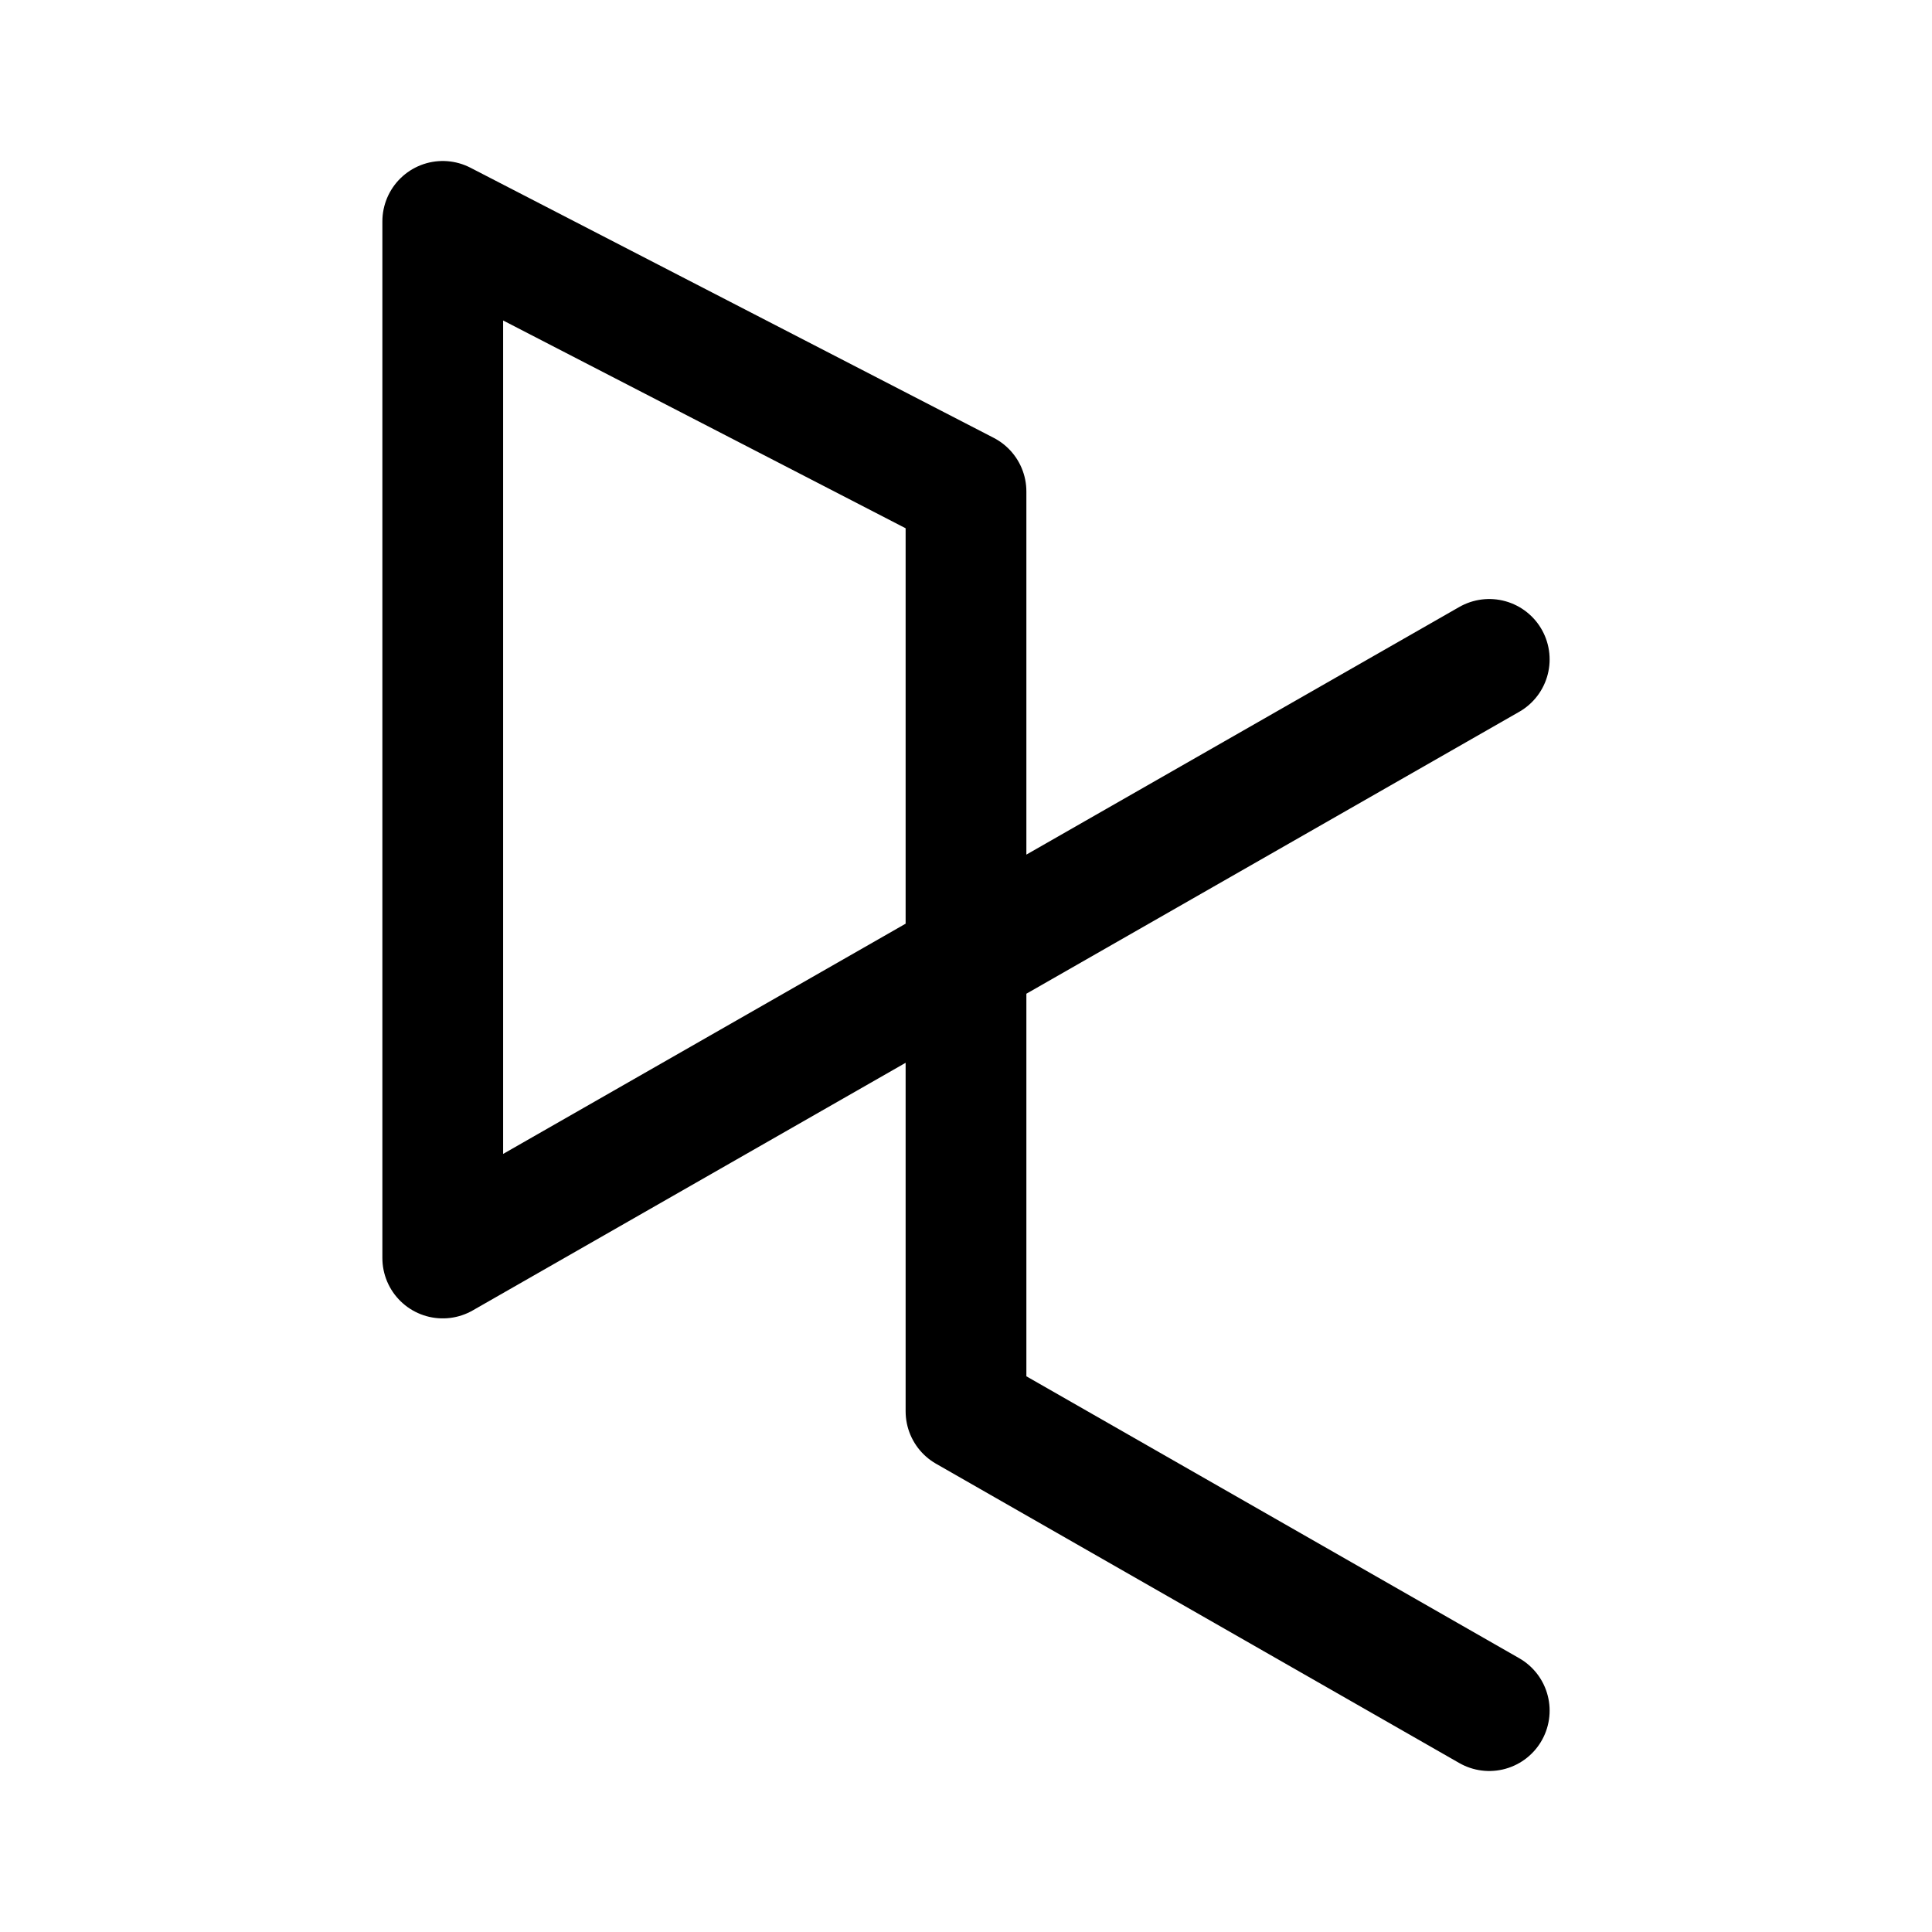 <svg width="192" height="192" viewBox="0 0 192 192" fill="none" xmlns="http://www.w3.org/2000/svg"><path d="M148 65.53 44 125.02V22l52 26.843v91.412L148 170" stroke="#000" stroke-width="12" stroke-linecap="round" stroke-linejoin="round"/></svg>